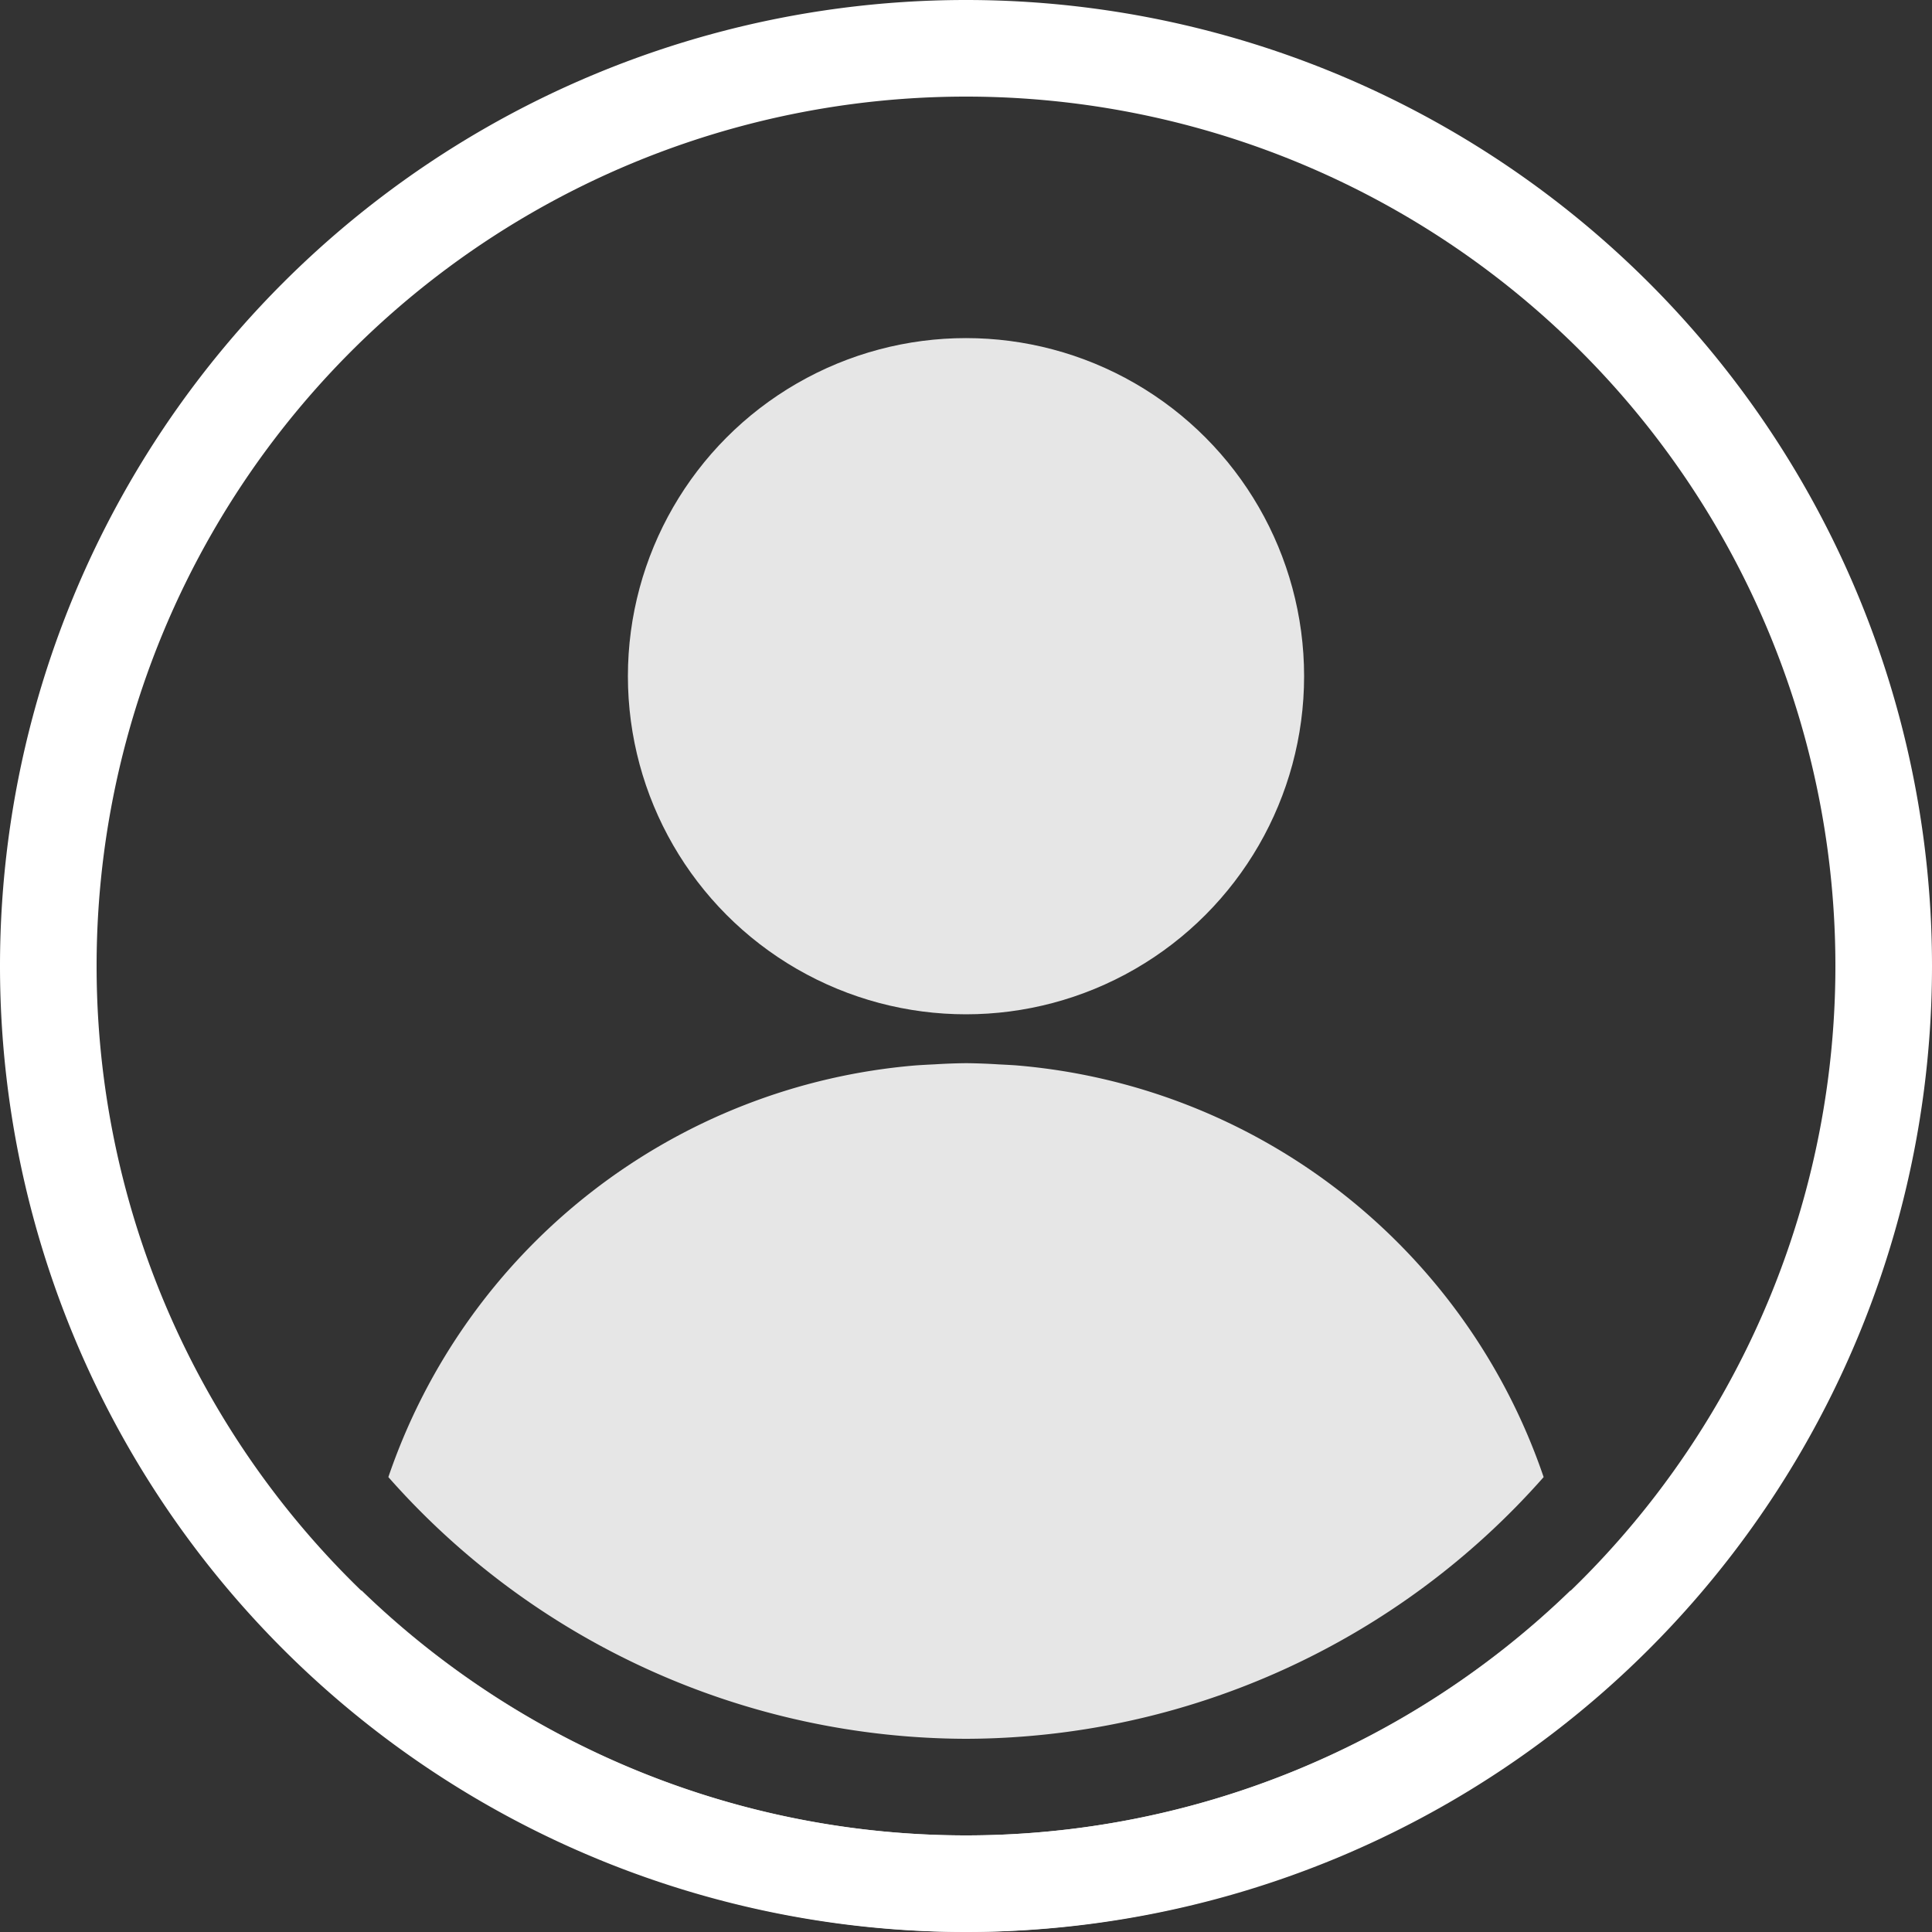 <?xml version="1.0" encoding="UTF-8" standalone="no"?>
<!-- Created with Inkscape (http://www.inkscape.org/) -->

<svg
   width="200mm"
   height="200mm"
   viewBox="0 0 200 200"
   version="1.1"
   id="svg5"
   inkscape:version="1.2.2 (732a01da63, 2022-12-09)"
   sodipodi:docname="profilePicture.svg"
   xmlns:inkscape="http://www.inkscape.org/namespaces/inkscape"
   xmlns:sodipodi="http://sodipodi.sourceforge.net/DTD/sodipodi-0.dtd"
   xmlns="http://www.w3.org/2000/svg"
   xmlns:svg="http://www.w3.org/2000/svg">
  <rect x="0" y="0" width="200" height="200" fill="#333333" stroke="none"/>
  <sodipodi:namedview
     id="namedview7"
     pagecolor="#ffffff"
     bordercolor="#000000"
     borderopacity="0.25"
     inkscape:showpageshadow="2"
     inkscape:pageopacity="0.0"
     inkscape:pagecheckerboard="0"
     inkscape:deskcolor="#d1d1d1"
     inkscape:document-units="mm"
     showgrid="false"
     inkscape:zoom="1.2938725"
     inkscape:cx="275.14304"
     inkscape:cy="561.87918"
     inkscape:window-width="3840"
     inkscape:window-height="2054"
     inkscape:window-x="1609"
     inkscape:window-y="-11"
     inkscape:window-maximized="1"
     inkscape:current-layer="layer2" />
  <defs
     id="defs2" />
  <g
     inkscape:groupmode="layer"
     id="layer2"
     inkscape:label="Ebene 2">
    <path
       id="path111-6"
       style="fill:#e6e6e6;fill-opacity:1;stroke-width:0.541"
       d="M 100 110.059 A 63.211 63.211 0 0 0 96.737 110.181 A 90 90 0 0 0 94.811 110.289 A 63.211 63.211 0 0 0 40.203 152.908 A 80 80 0 0 0 100 180 A 80 80 0 0 0 159.797 152.908 A 63.211 63.211 0 0 0 105.117 110.281 A 90 90 0 0 0 103.415 110.187 A 63.211 63.211 0 0 0 100 110.059 z M 37.409 164.62 A 63.211 63.211 0 0 0 36.789 173.271 A 63.211 63.211 0 0 0 36.945 177.433 A 100 100 0 0 0 100 200 A 100 100 0 0 0 163.055 177.44 A 63.211 63.211 0 0 0 163.211 173.271 A 63.211 63.211 0 0 0 162.592 164.626 A 90 90 0 0 1 100 190 A 90 90 0 0 1 37.409 164.62 z " />
    <circle
       style="fill:#e6e6e6;fill-opacity:1;stroke-width:0.211"
       id="path111"
       cx="100"
       cy="70"
       r="35" />
    <path
       id="path111-4"
       style="fill:#ffffff;fill-opacity:1;stroke-width:0.601"
       d="M 100 0 A 100 100 0 0 0 0 100 A 100 100 0 0 0 100 200 A 100 100 0 0 0 200 100 A 100 100 0 0 0 100 0 z M 100 10 A 90 90 0 0 1 190 100 A 90 90 0 0 1 100 190 A 90 90 0 0 1 10 100 A 90 90 0 0 1 100 10 z " />
  </g>
  <g
     inkscape:label="Ebene 1"
     inkscape:groupmode="layer"
     id="layer1" />
</svg>
